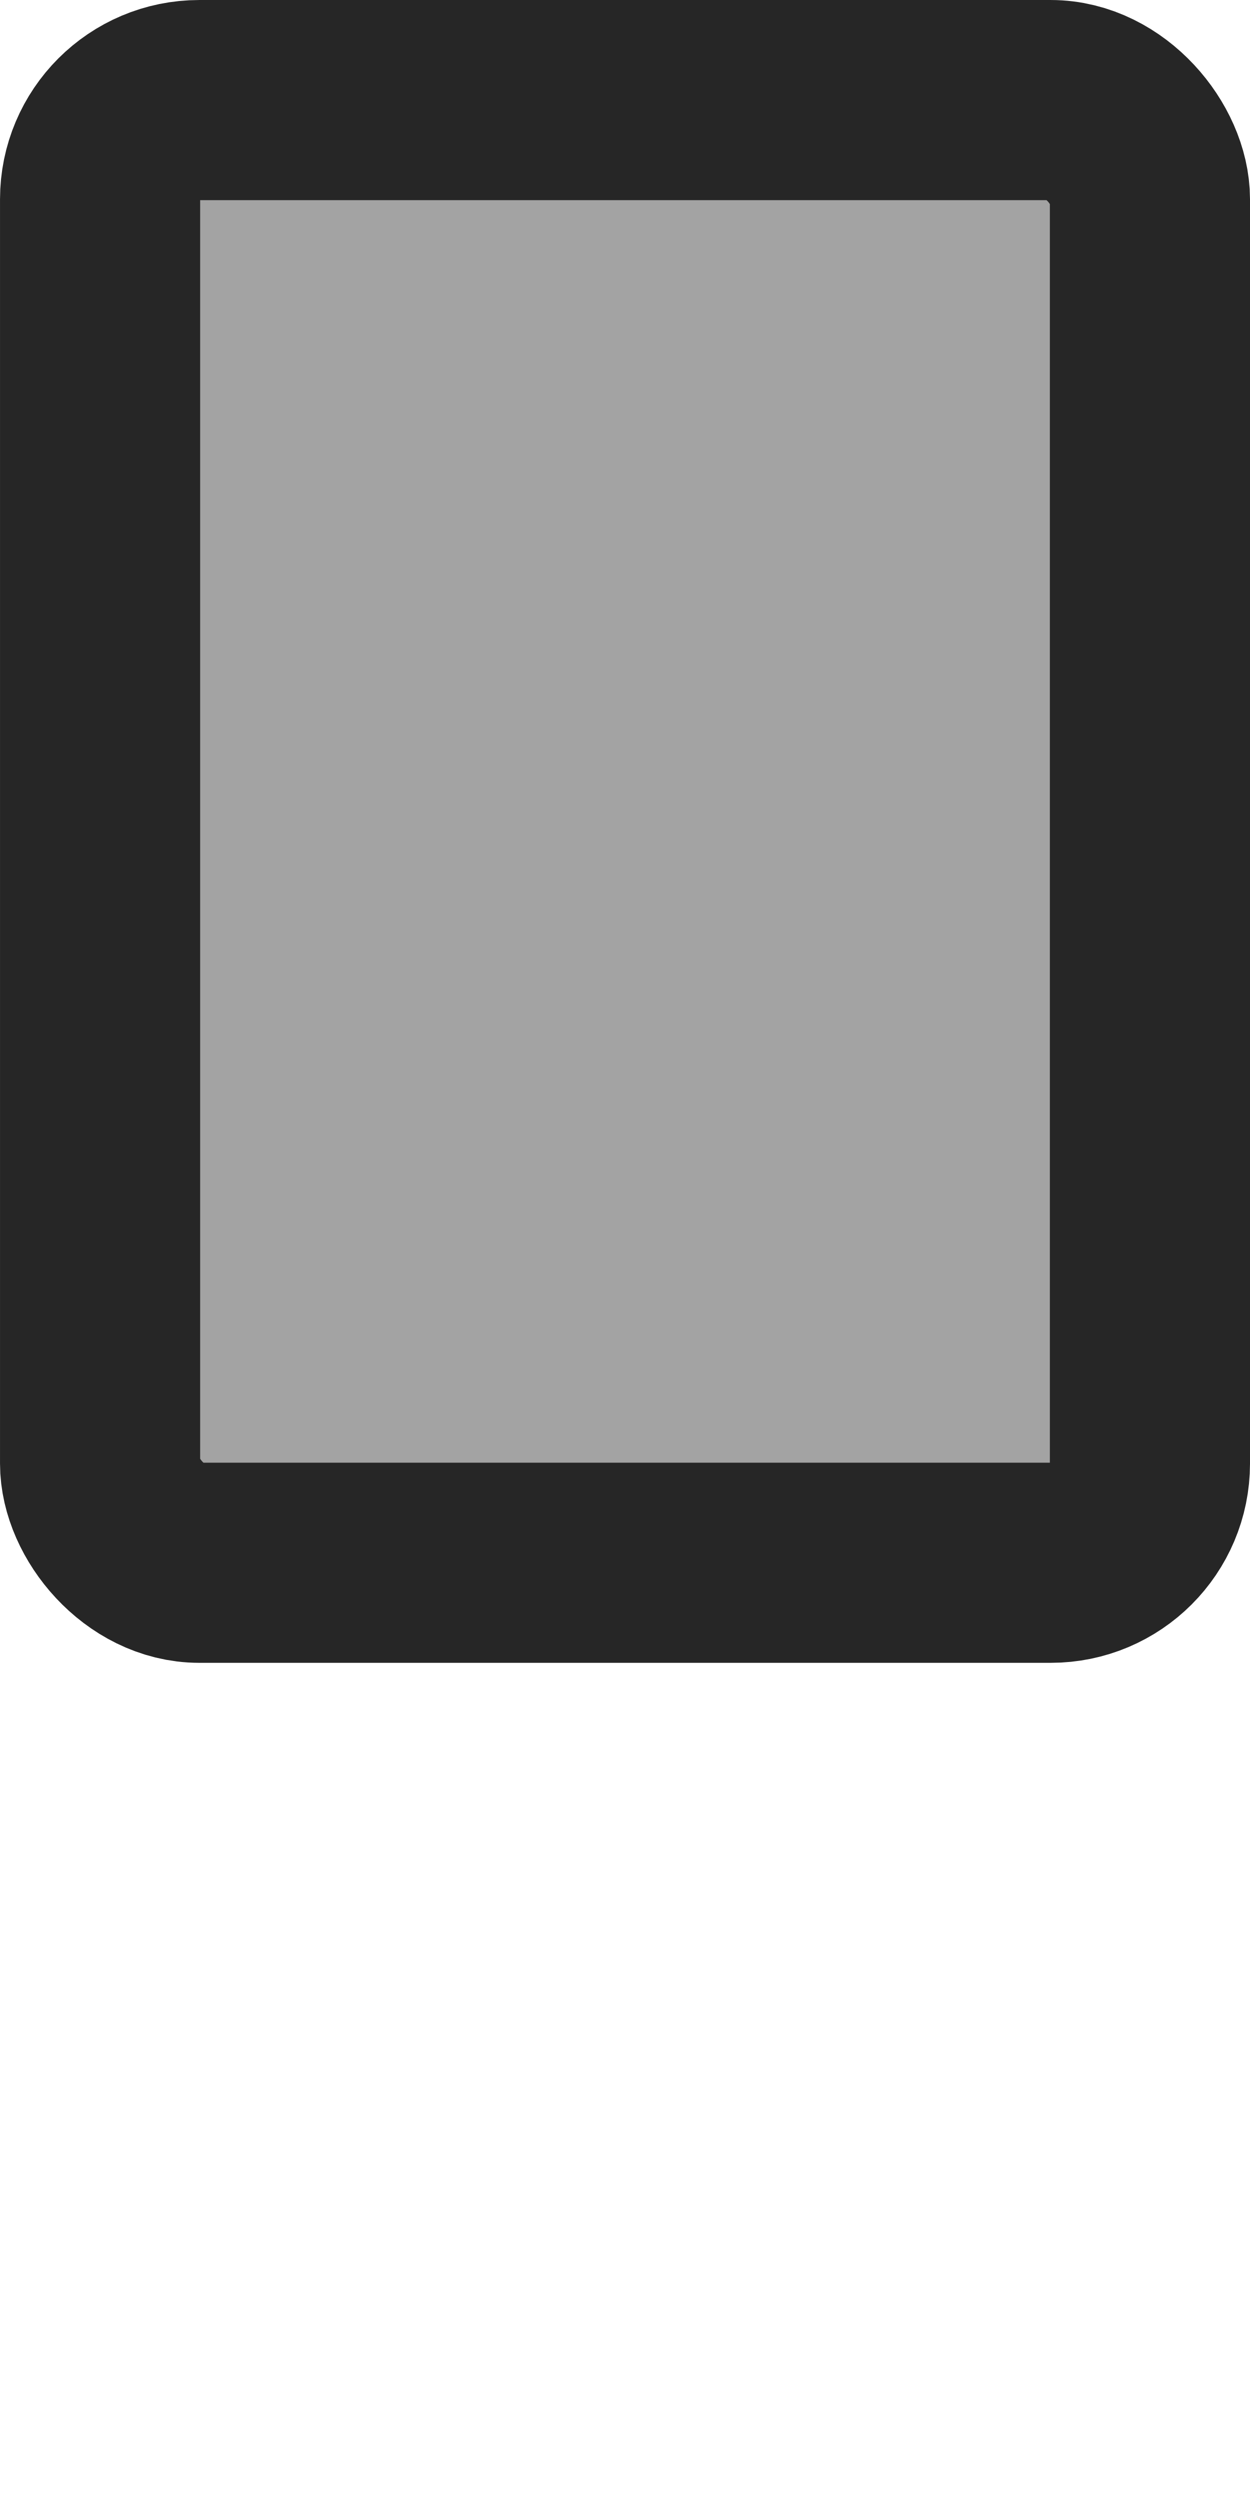 <?xml version="1.0" encoding="UTF-8" standalone="no"?>
<!-- Created with Inkscape (http://www.inkscape.org/) -->

<svg
   width="256"
   height="512"
   viewBox="0 0 67.733 135.467"
   version="1.1"
   id="svg10098"
   inkscape:version="1.2.1 (9c6d41e410, 2022-07-14)"
   sodipodi:docname="win_panel.svg"
   inkscape:export-filename="win_panel.png"
   inkscape:export-xdpi="96"
   inkscape:export-ydpi="96"
   xmlns:inkscape="http://www.inkscape.org/namespaces/inkscape"
   xmlns:sodipodi="http://sodipodi.sourceforge.net/DTD/sodipodi-0.dtd"
   xmlns="http://www.w3.org/2000/svg"
   xmlns:svg="http://www.w3.org/2000/svg">
  <sodipodi:namedview
     id="namedview10100"
     pagecolor="#ffffff"
     bordercolor="#999999"
     borderopacity="1"
     inkscape:showpageshadow="0"
     inkscape:pageopacity="0"
     inkscape:pagecheckerboard="0"
     inkscape:deskcolor="#d1d1d1"
     inkscape:document-units="px"
     showgrid="false"
     inkscape:zoom="2.0510461"
     inkscape:cx="28.034475"
     inkscape:cy="176.73908"
     inkscape:window-width="1920"
     inkscape:window-height="1001"
     inkscape:window-x="-9"
     inkscape:window-y="-9"
     inkscape:window-maximized="1"
     inkscape:current-layer="layer1" />
  <defs
     id="defs10095" />
  <g
     inkscape:label="Слой 1"
     inkscape:groupmode="layer"
     id="layer1">
    <rect
       style="fill:#a3a3a3;stroke:#262626;stroke-width:10.845;stroke-linecap:round;stroke-linejoin:round;stroke-dasharray:none;stroke-opacity:1;paint-order:markers stroke fill"
       id="rect10221"
       width="56.888"
       height="79.258"
       x="5.423"
       y="5.423"
       ry="5.376" />
  </g>
</svg>
